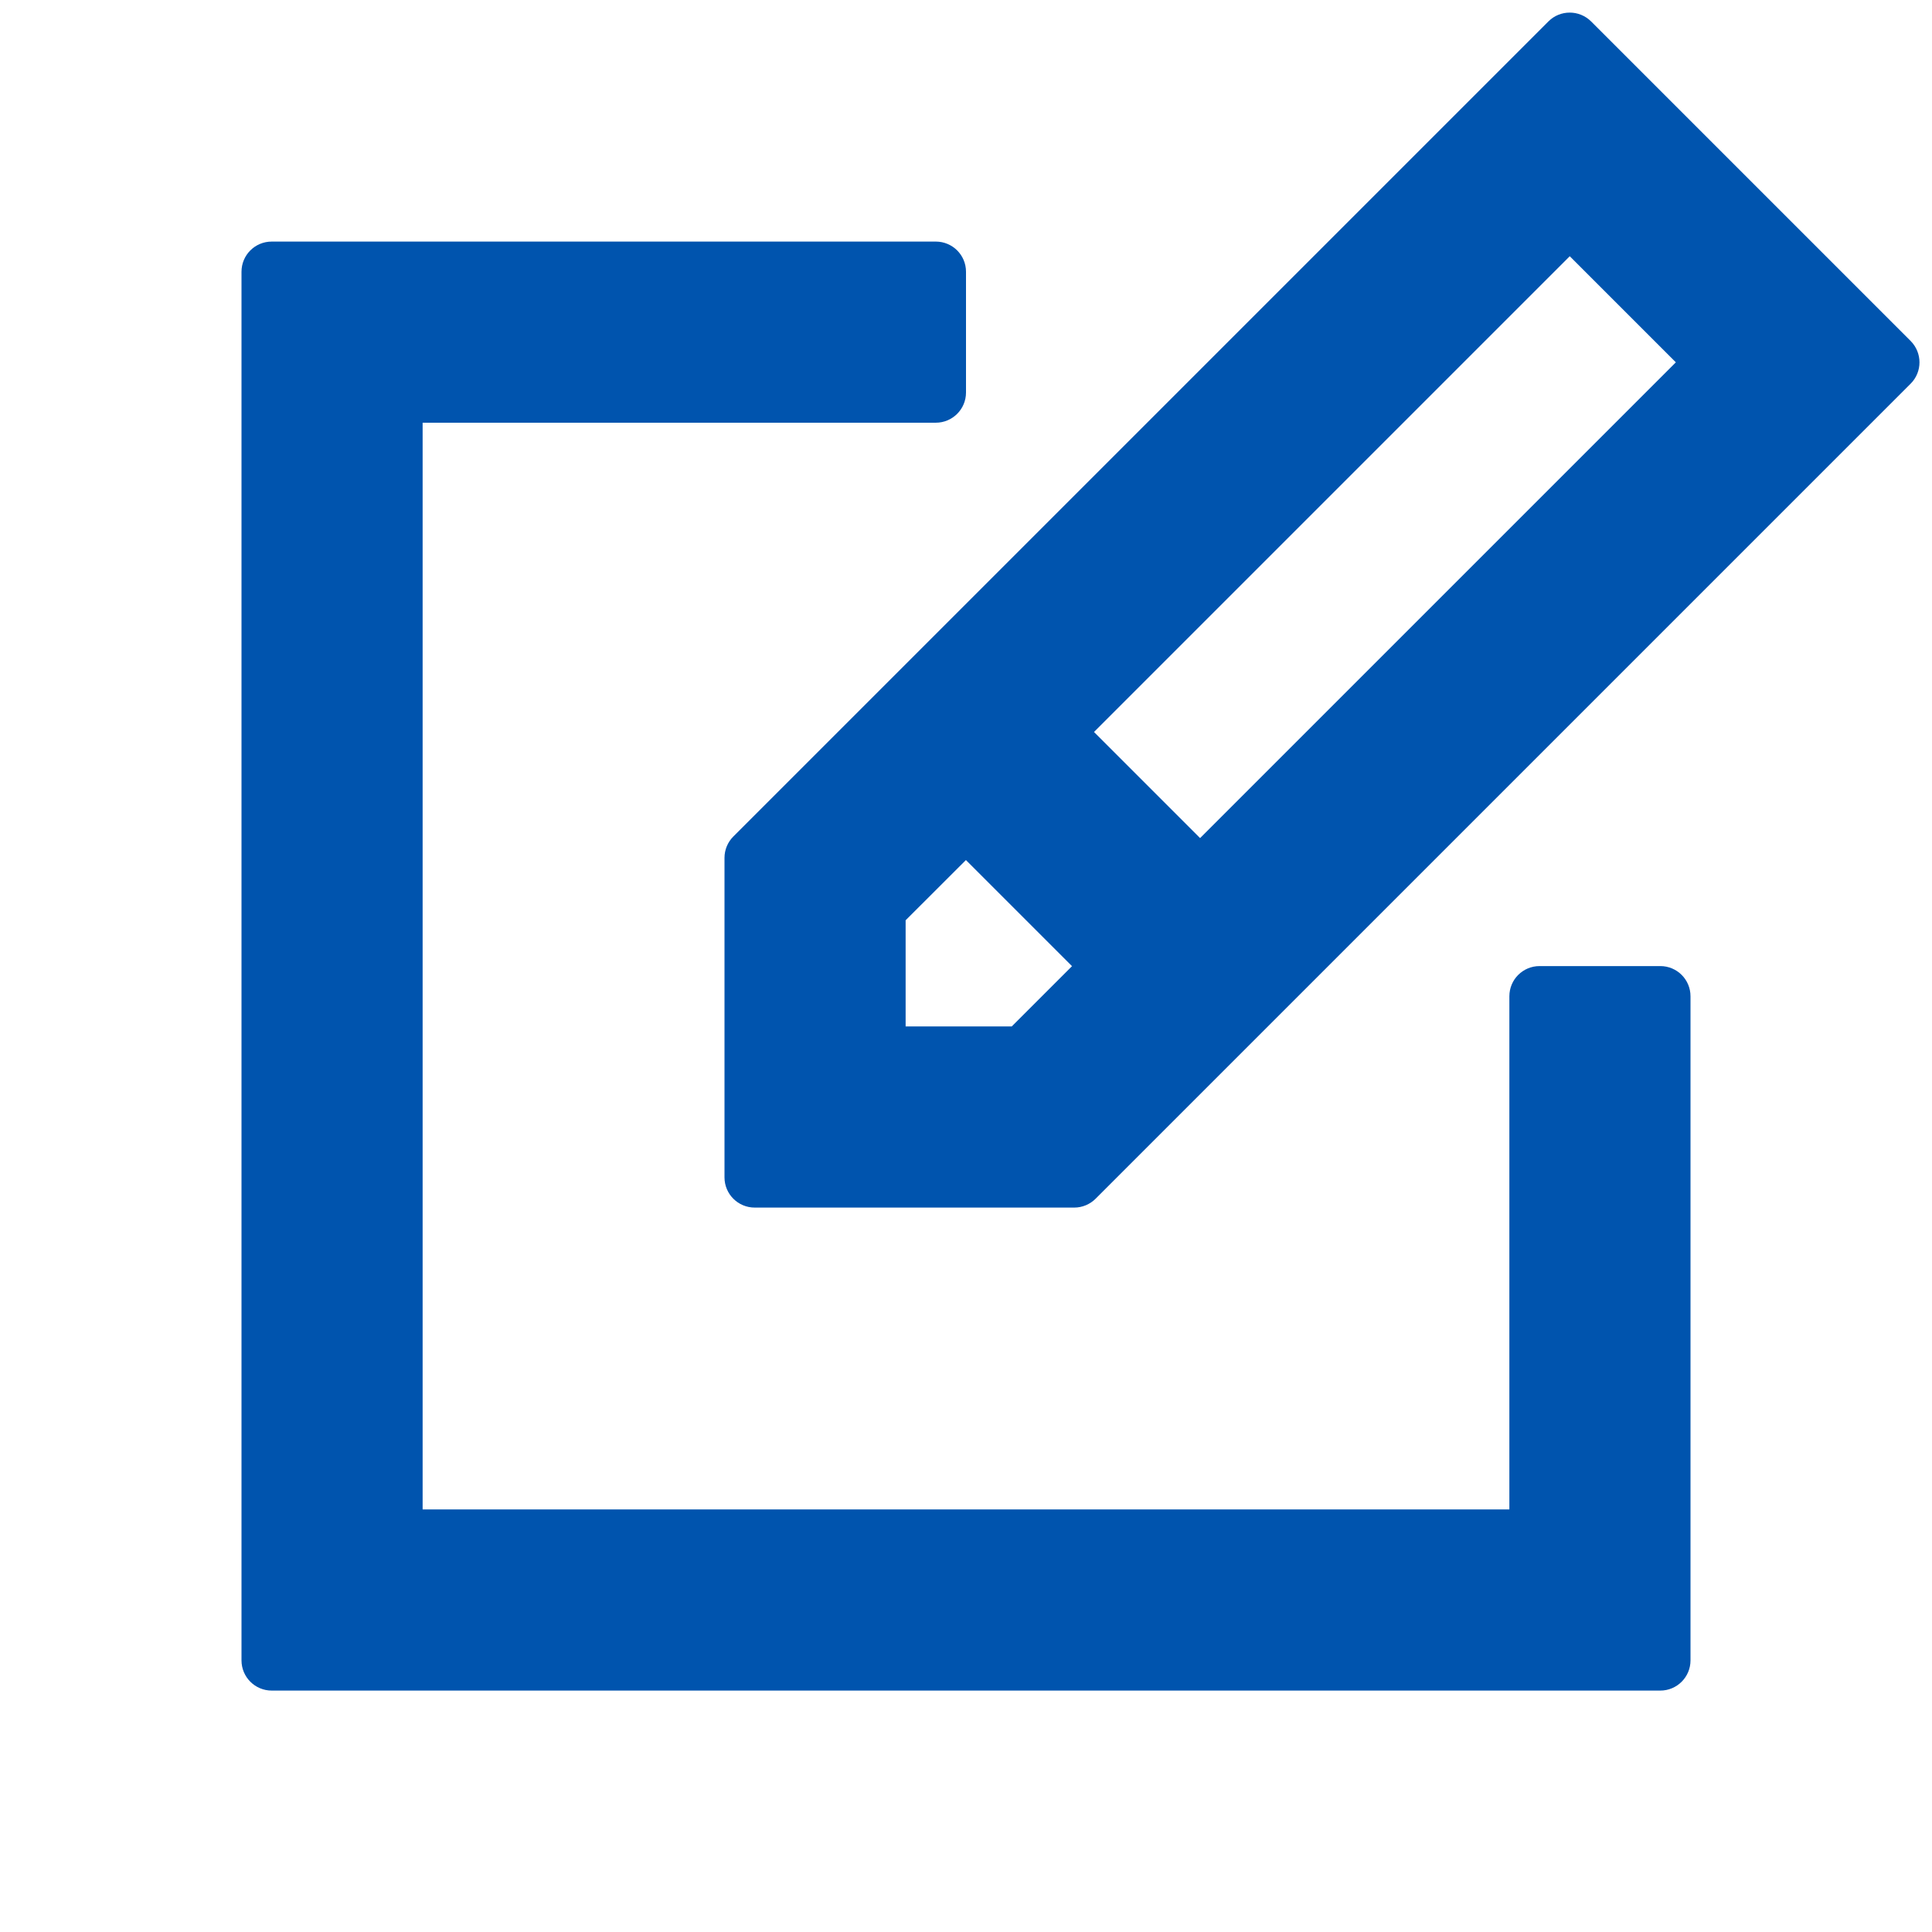<svg width="24" height="24" viewBox="0 0 24 24" fill="none" xmlns="http://www.w3.org/2000/svg">
<path fill-rule="evenodd" clip-rule="evenodd" d="M9.375 15.001C9.168 15.001 9 14.833 9 14.626L9 10.656C9 10.556 9.04 10.461 9.11 10.391L19.235 0.266C19.381 0.12 19.618 0.12 19.765 0.266L23.735 4.236C23.881 4.383 23.881 4.62 23.735 4.766L13.61 14.891C13.54 14.961 13.444 15.001 13.345 15.001H9.375ZM11.25 11.432L11.25 12.751H12.568L13.317 12.002L11.999 10.684L11.25 11.432ZM20.818 4.501L14.908 10.411L13.59 9.093L19.5 3.183L20.818 4.501Z" fill="#0054AE"/>
<path d="M11.625 5.251C11.832 5.251 12 5.083 12 4.876V3.376C12 3.168 11.832 3.001 11.625 3.001H3.375C3.168 3.001 3 3.168 3 3.376V20.626C3 20.833 3.168 21.001 3.375 21.001H20.625C20.832 21.001 21 20.833 21 20.626V12.376C21 12.168 20.832 12.001 20.625 12.001H19.125C18.918 12.001 18.75 12.168 18.75 12.376V18.751H5.25V5.251H11.625Z" fill="#0054AE"/>
</svg>

